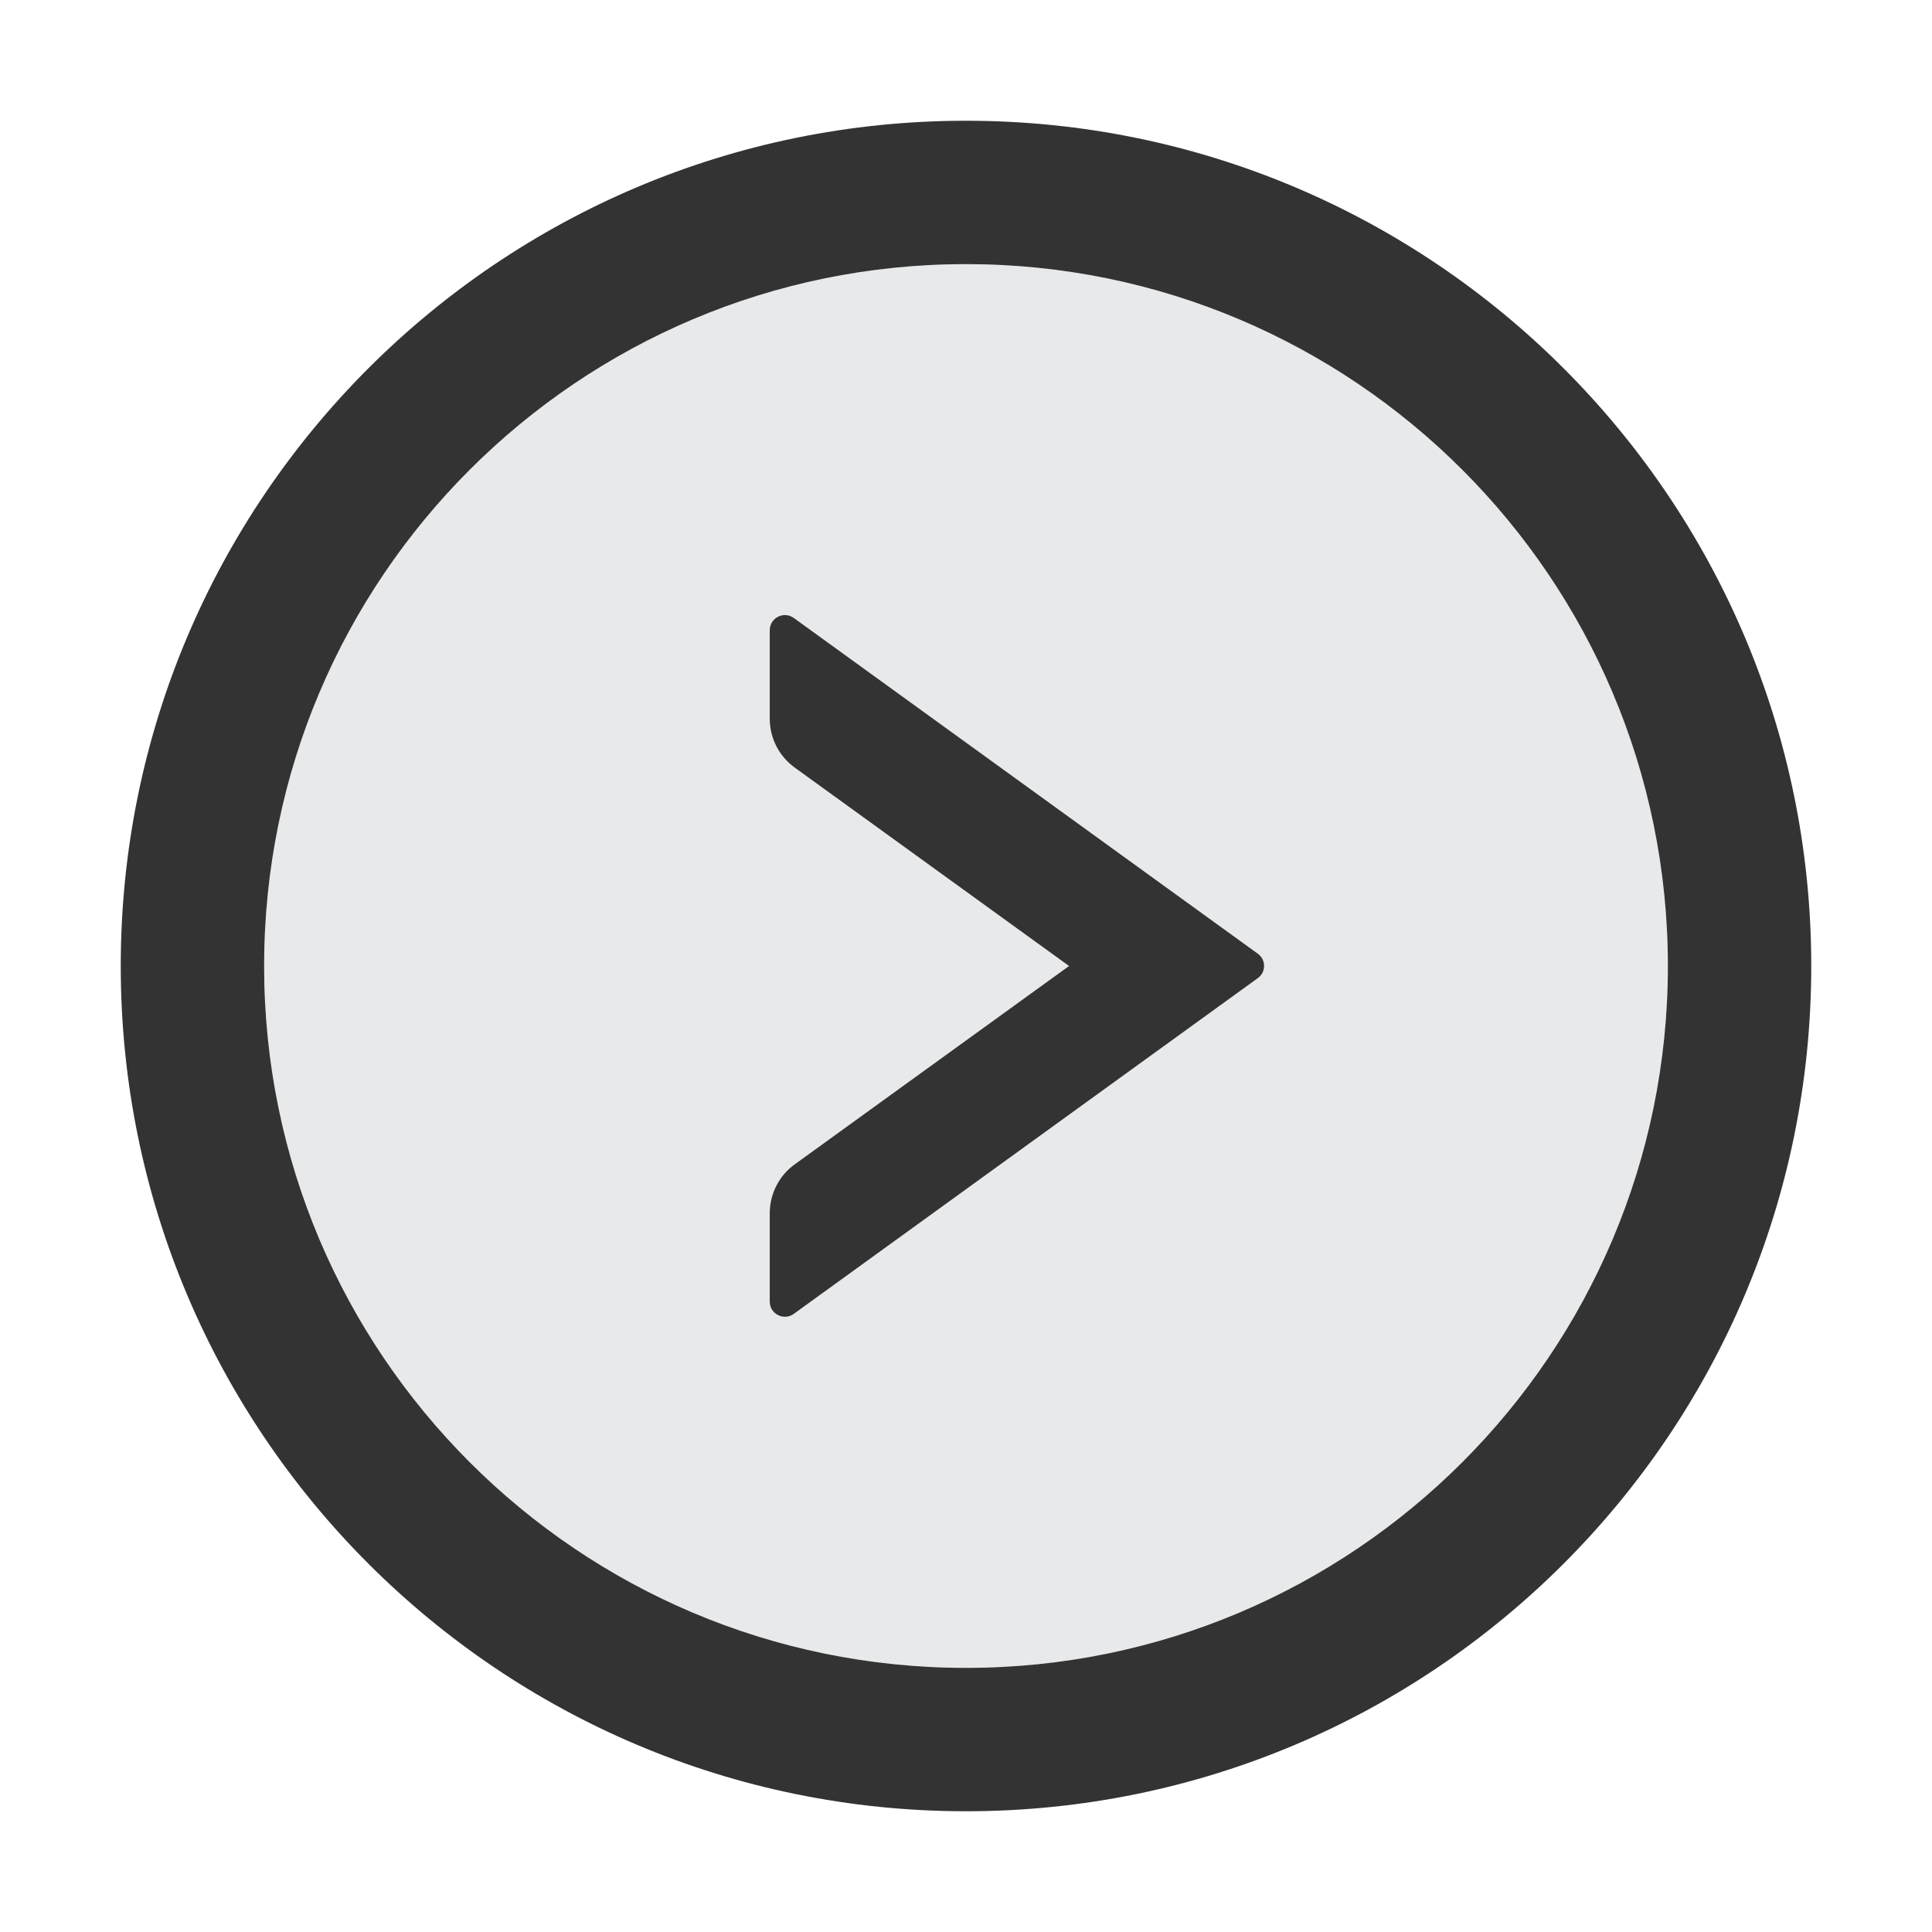 <svg width="24" height="24" viewBox="0 0 24 24" fill="none" xmlns="http://www.w3.org/2000/svg">
<path d="M12 3.281C16.814 3.281 20.719 7.186 20.719 12C20.719 16.814 16.814 20.719 12 20.719C7.186 20.719 3.281 16.814 3.281 12C3.281 7.186 7.186 3.281 12 3.281ZM9.562 8.927C9.562 9.169 9.677 9.394 9.872 9.534L13.28 12L9.872 14.463C9.677 14.604 9.562 14.831 9.562 15.07V16.169C9.562 16.322 9.736 16.411 9.86 16.322L15.626 12.15C15.65 12.133 15.669 12.11 15.683 12.084C15.696 12.057 15.703 12.028 15.703 11.999C15.703 11.969 15.696 11.94 15.683 11.914C15.669 11.888 15.65 11.865 15.626 11.848L9.86 7.676C9.736 7.587 9.562 7.676 9.562 7.828V8.927Z" fill="#E7E9EA"/>
<path d="M12 1.5C17.798 1.5 22.5 6.202 22.5 12C22.5 17.798 17.798 22.5 12 22.5C6.202 22.5 1.5 17.798 1.5 12C1.5 6.202 6.202 1.5 12 1.5ZM12 20.719C16.814 20.719 20.719 16.814 20.719 12C20.719 7.186 16.814 3.281 12 3.281C7.186 3.281 3.281 7.186 3.281 12C3.281 16.814 7.186 20.719 12 20.719Z" fill="#333333"/>
<path d="M9.86 7.676L15.626 11.848C15.65 11.865 15.669 11.888 15.683 11.914C15.696 11.941 15.703 11.97 15.703 11.999C15.703 12.029 15.696 12.058 15.683 12.084C15.669 12.11 15.65 12.133 15.626 12.15L9.86 16.322C9.736 16.411 9.562 16.322 9.562 16.17V15.071C9.562 14.832 9.677 14.604 9.872 14.464L13.28 12L9.872 9.535C9.677 9.394 9.562 9.169 9.562 8.928V7.828C9.562 7.676 9.736 7.587 9.86 7.676Z" fill="#333333"/>
</svg>
